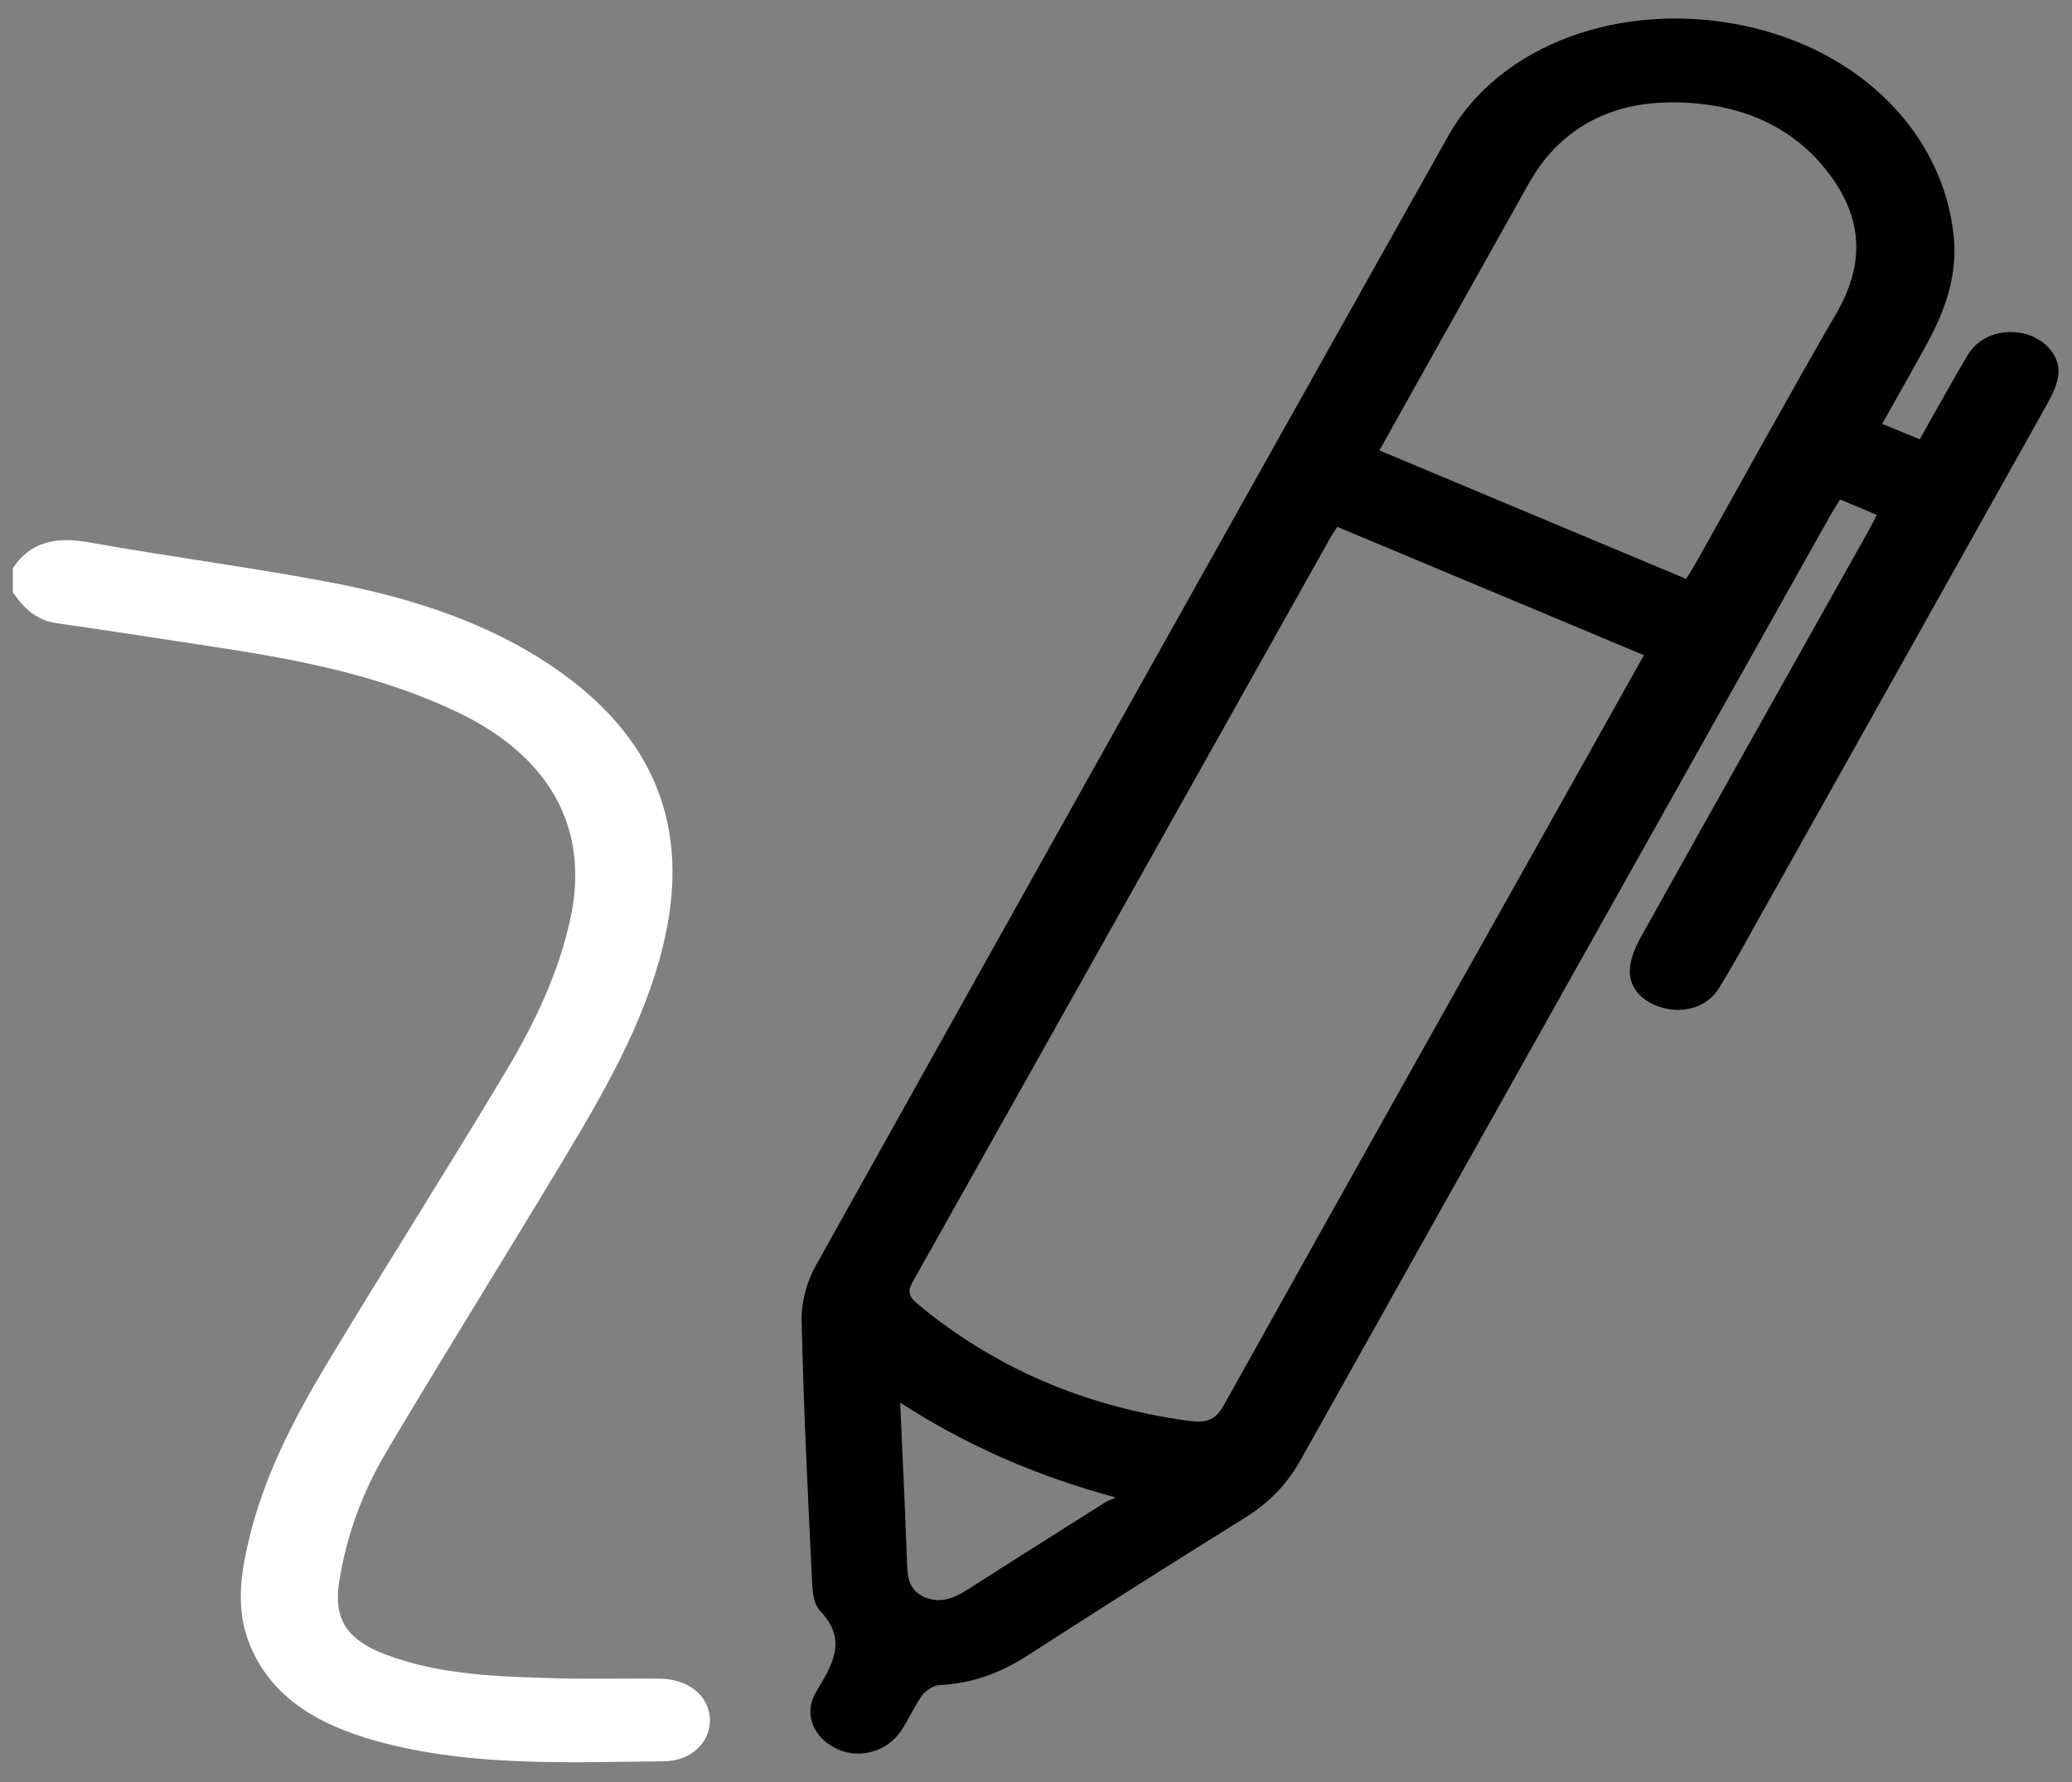 <svg width="100" height="86" viewBox="0 0 100 86" fill="none" xmlns="http://www.w3.org/2000/svg">
<rect x="0" y="0" width="100" height="86" fill="#808080" stroke="none"/>
<path d="M0.62 27.422C1.458 26.161 2.669 25.884 4.284 26.173C8.18 26.868 12.125 27.377 16.008 28.117C20.049 28.892 23.884 30.156 27.127 32.492C31.998 36.001 33.275 40.501 31.985 45.708C31.068 49.418 29.119 52.771 27.118 56.098C24.319 60.754 21.432 65.375 18.659 70.043C17.483 72.025 16.706 74.148 16.364 76.377C16.096 78.112 16.732 79.134 18.579 79.837C21.234 80.847 24.069 80.915 26.895 80.995C28.531 81.04 30.172 80.995 31.814 81.01C33.205 81.025 34.187 81.808 34.258 82.916C34.328 84.022 33.411 84.99 32.037 85.001C27.575 85.043 23.09 85.256 18.724 84.17C15.741 83.425 13.222 82.149 12.085 79.445C11.313 77.611 11.638 75.777 12.103 73.943C12.866 70.958 14.328 68.204 15.951 65.52C18.733 60.917 21.625 56.364 24.389 51.749C25.793 49.406 26.956 46.972 27.526 44.344C28.47 40.026 26.583 36.544 22.147 34.402C18.553 32.667 14.63 31.873 10.637 31.265C8.013 30.863 5.389 30.453 2.761 30.08C1.695 29.928 1.129 29.306 0.62 28.588V27.418L0.62 27.422Z" fill="white"/>
<path d="M90.836 20.454C91.476 20.72 92.016 20.94 92.652 21.202C93.433 19.82 94.171 18.472 94.96 17.146C95.491 16.25 96.558 15.859 97.628 16.087C98.594 16.292 99.379 17.074 99.348 17.97C99.331 18.445 99.107 18.943 98.866 19.383C94.267 27.613 89.651 35.834 85.039 44.056C84.35 45.279 83.692 46.517 82.946 47.713C82.424 48.553 81.397 48.89 80.406 48.674C79.37 48.45 78.62 47.751 78.659 46.821C78.681 46.263 78.936 45.685 79.221 45.173C82.819 38.717 86.448 32.272 90.063 25.824C90.23 25.528 90.384 25.224 90.581 24.848C89.98 24.597 89.418 24.362 88.804 24.104C88.615 24.419 88.444 24.681 88.295 24.95C79.782 40.122 71.265 55.289 62.766 70.468C62.13 71.604 61.274 72.508 60.089 73.244C56.566 75.436 53.069 77.657 49.589 79.898C48.312 80.718 46.952 81.246 45.346 81.322C45.052 81.337 44.675 81.588 44.508 81.819C44.117 82.359 43.863 82.97 43.494 83.521C42.814 84.531 41.52 84.899 40.444 84.425C39.269 83.908 38.751 82.719 39.383 81.66C40.151 80.365 40.94 79.172 39.593 77.756C39.203 77.342 39.203 76.59 39.176 75.99C38.979 71.904 38.777 67.818 38.689 63.728C38.672 62.847 38.926 61.878 39.37 61.084C49.519 42.894 59.703 24.719 69.901 6.551C72.358 2.169 78.229 0.004 84.14 1.234C89.783 2.408 93.815 6.46 94.298 11.461C94.469 13.258 93.903 14.932 93.03 16.535C92.332 17.815 91.608 19.079 90.84 20.454H90.836ZM64.547 25.425C64.425 25.607 64.324 25.744 64.24 25.892C57.514 37.881 50.791 49.874 44.051 61.859C43.792 62.319 43.858 62.577 44.28 62.926C47.961 65.98 52.283 67.871 57.334 68.566C58.26 68.695 58.668 68.528 59.076 67.795C64.877 57.389 70.713 47.003 76.544 36.613C77.466 34.968 78.383 33.324 79.339 31.619C74.385 29.546 69.484 27.495 64.552 25.429L64.547 25.425ZM81.375 27.943C81.551 27.658 81.704 27.419 81.845 27.172C84.105 23.15 86.316 19.11 88.633 15.111C89.91 12.912 89.949 10.8 88.493 8.685C86.715 6.107 83.951 4.914 80.603 4.941C77.452 4.967 75.158 6.395 73.775 8.868C71.902 12.217 70.024 15.566 68.15 18.916C67.637 19.835 67.123 20.754 66.575 21.738C71.533 23.815 76.434 25.866 81.38 27.939L81.375 27.943ZM43.446 67.689C43.569 70.457 43.687 72.986 43.779 75.512C43.801 76.153 43.893 76.769 44.626 77.08C45.377 77.399 46.044 77.133 46.671 76.731C48.891 75.31 51.125 73.905 53.354 72.496C53.503 72.401 53.687 72.348 53.854 72.272C50.023 71.228 46.671 69.781 43.441 67.689H43.446Z" fill="black"/>
</svg>
